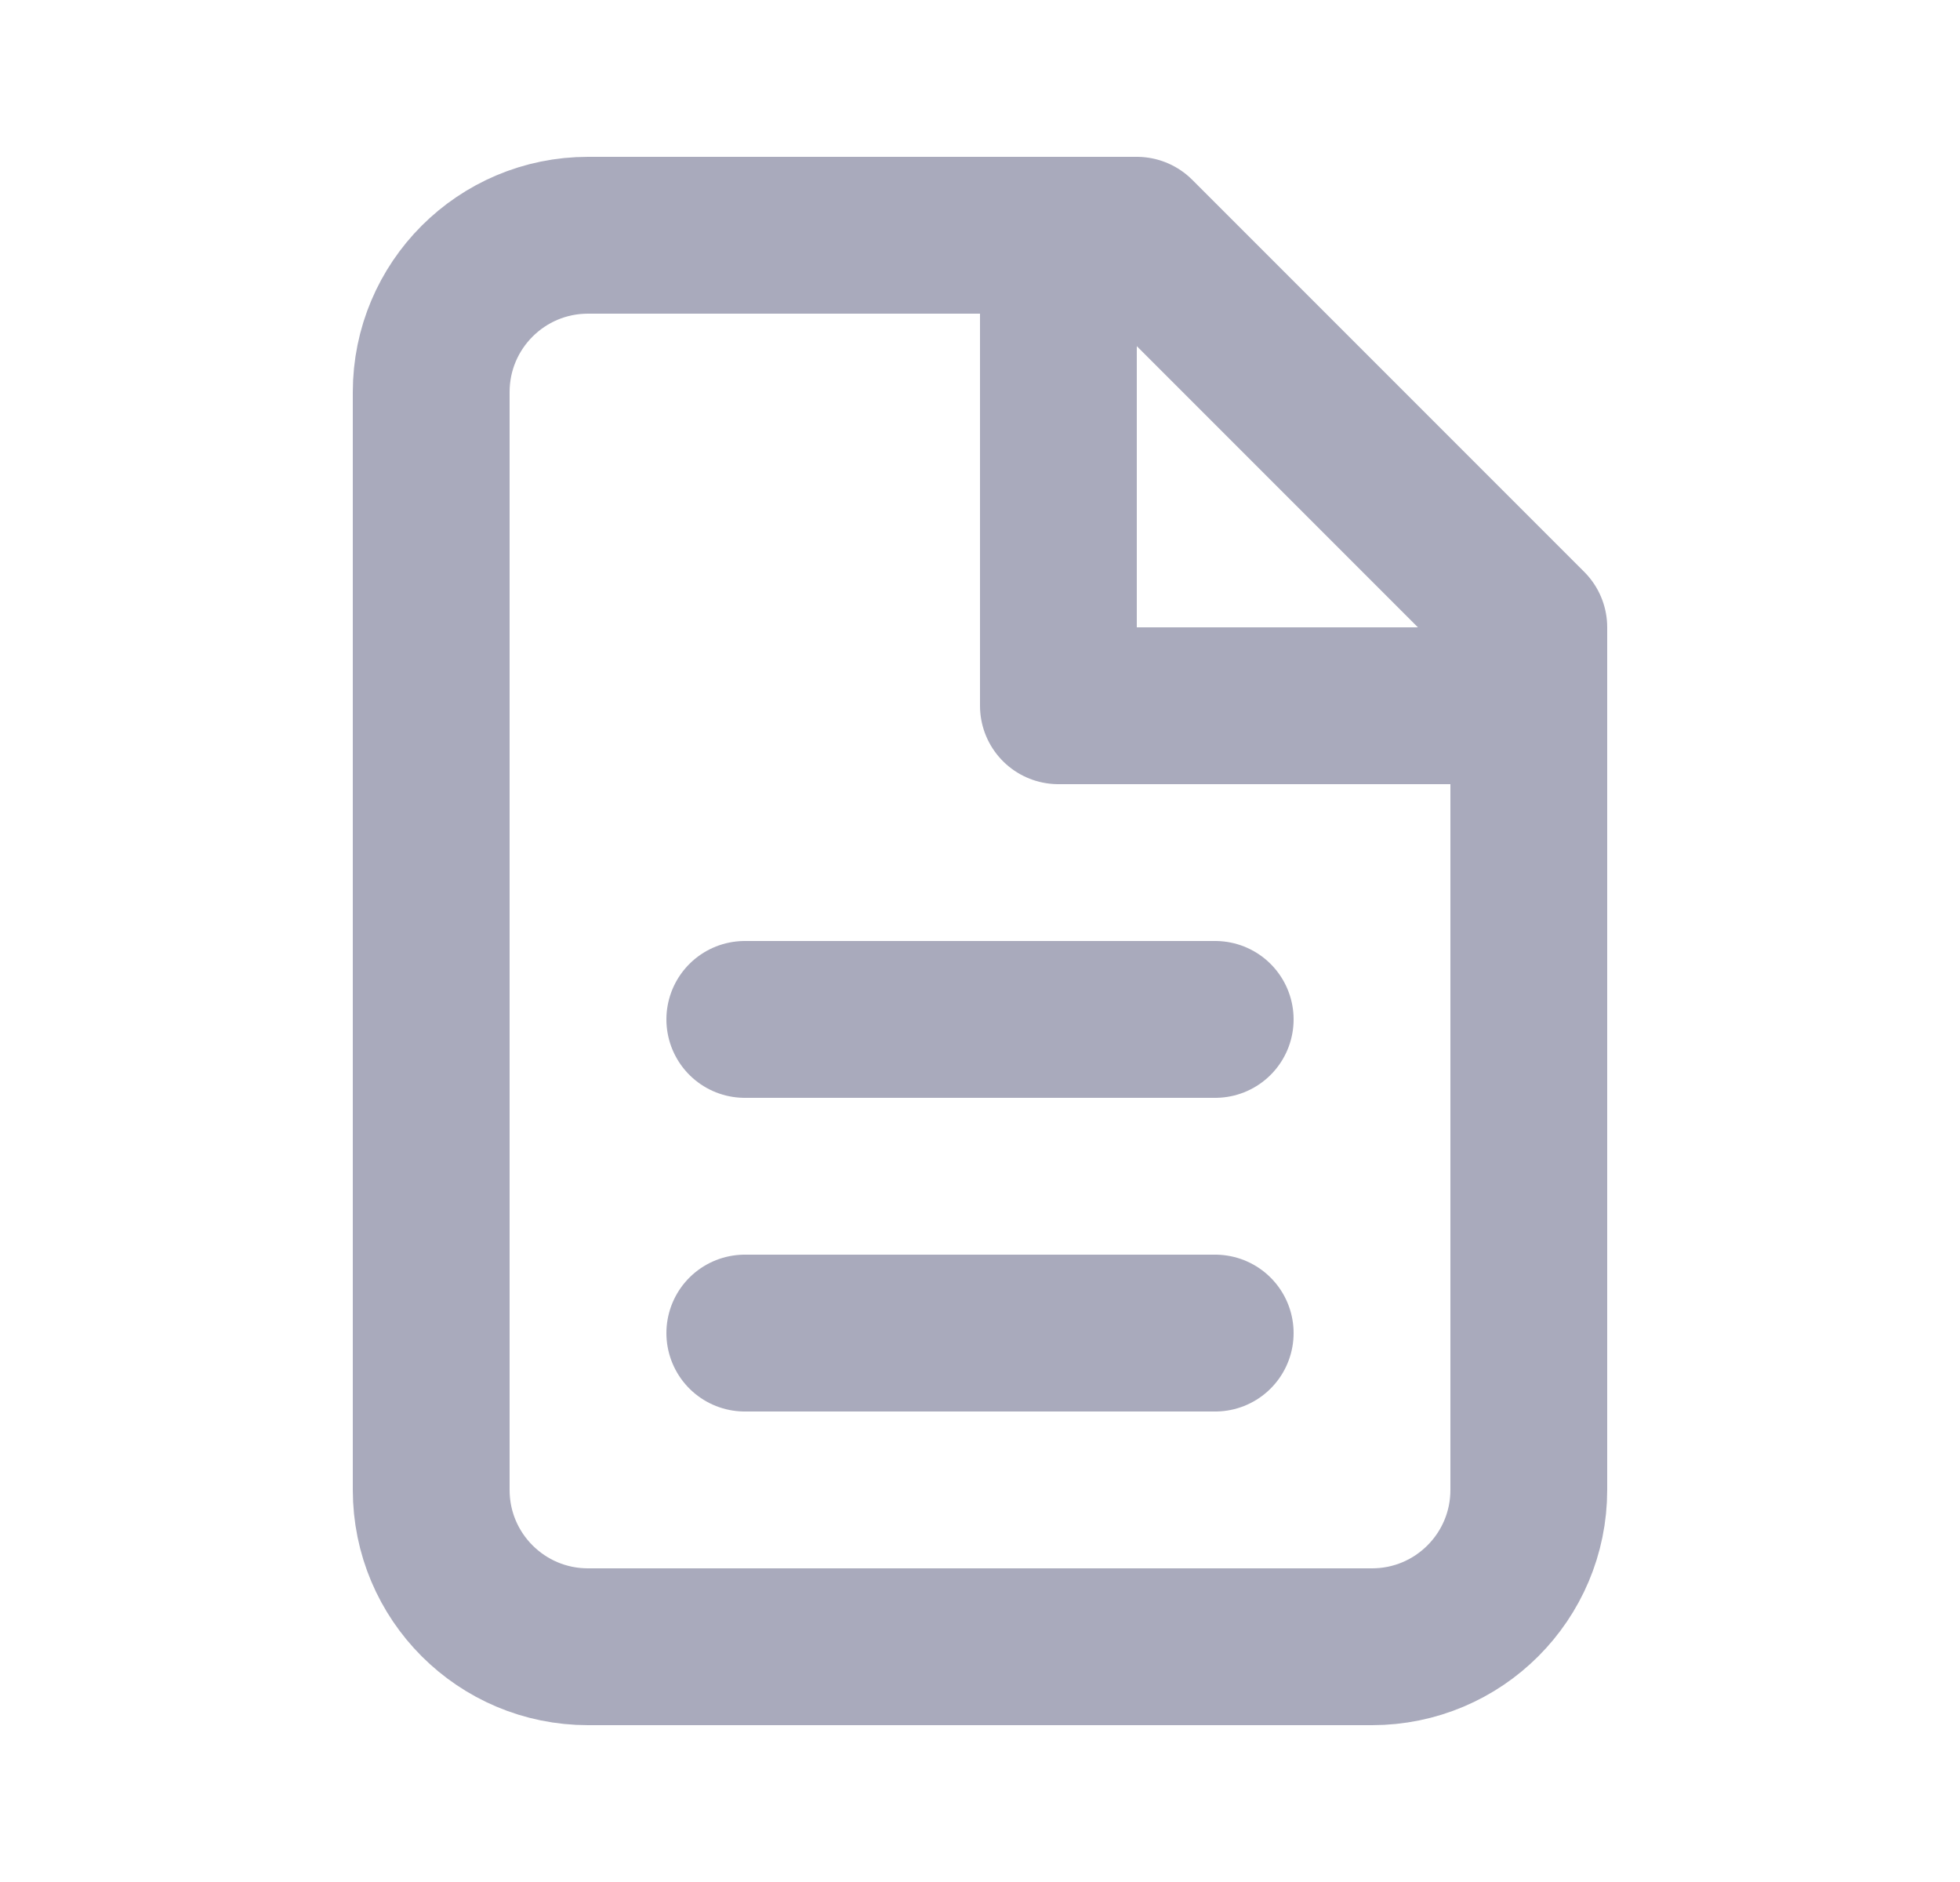 <svg width="25" height="24" viewBox="0 0 25 24" fill="none" xmlns="http://www.w3.org/2000/svg">
    <path
        d="M7.5 21C6.395 21 5.5 20.105 5.5 19V5C5.5 3.895 6.395 3 7.5 3H14.5L19.5 8V19C19.5 20.105 18.605 21 17.5 21H7.5Z"
        stroke="#A9AABC" stroke-width="2" stroke-linecap="round" stroke-linejoin="round" />
    <path d="M13.5 3V9H19.5" stroke="#A9AABC" stroke-width="2" stroke-linejoin="round" />
    <path d="M9.5 13H15.5" stroke="#A9AABC" stroke-width="2" stroke-linecap="round"
        stroke-linejoin="round" />
    <path d="M9.5 17H15.5" stroke="#A9AABC" stroke-width="2" stroke-linecap="round"
        stroke-linejoin="round" />
</svg>
